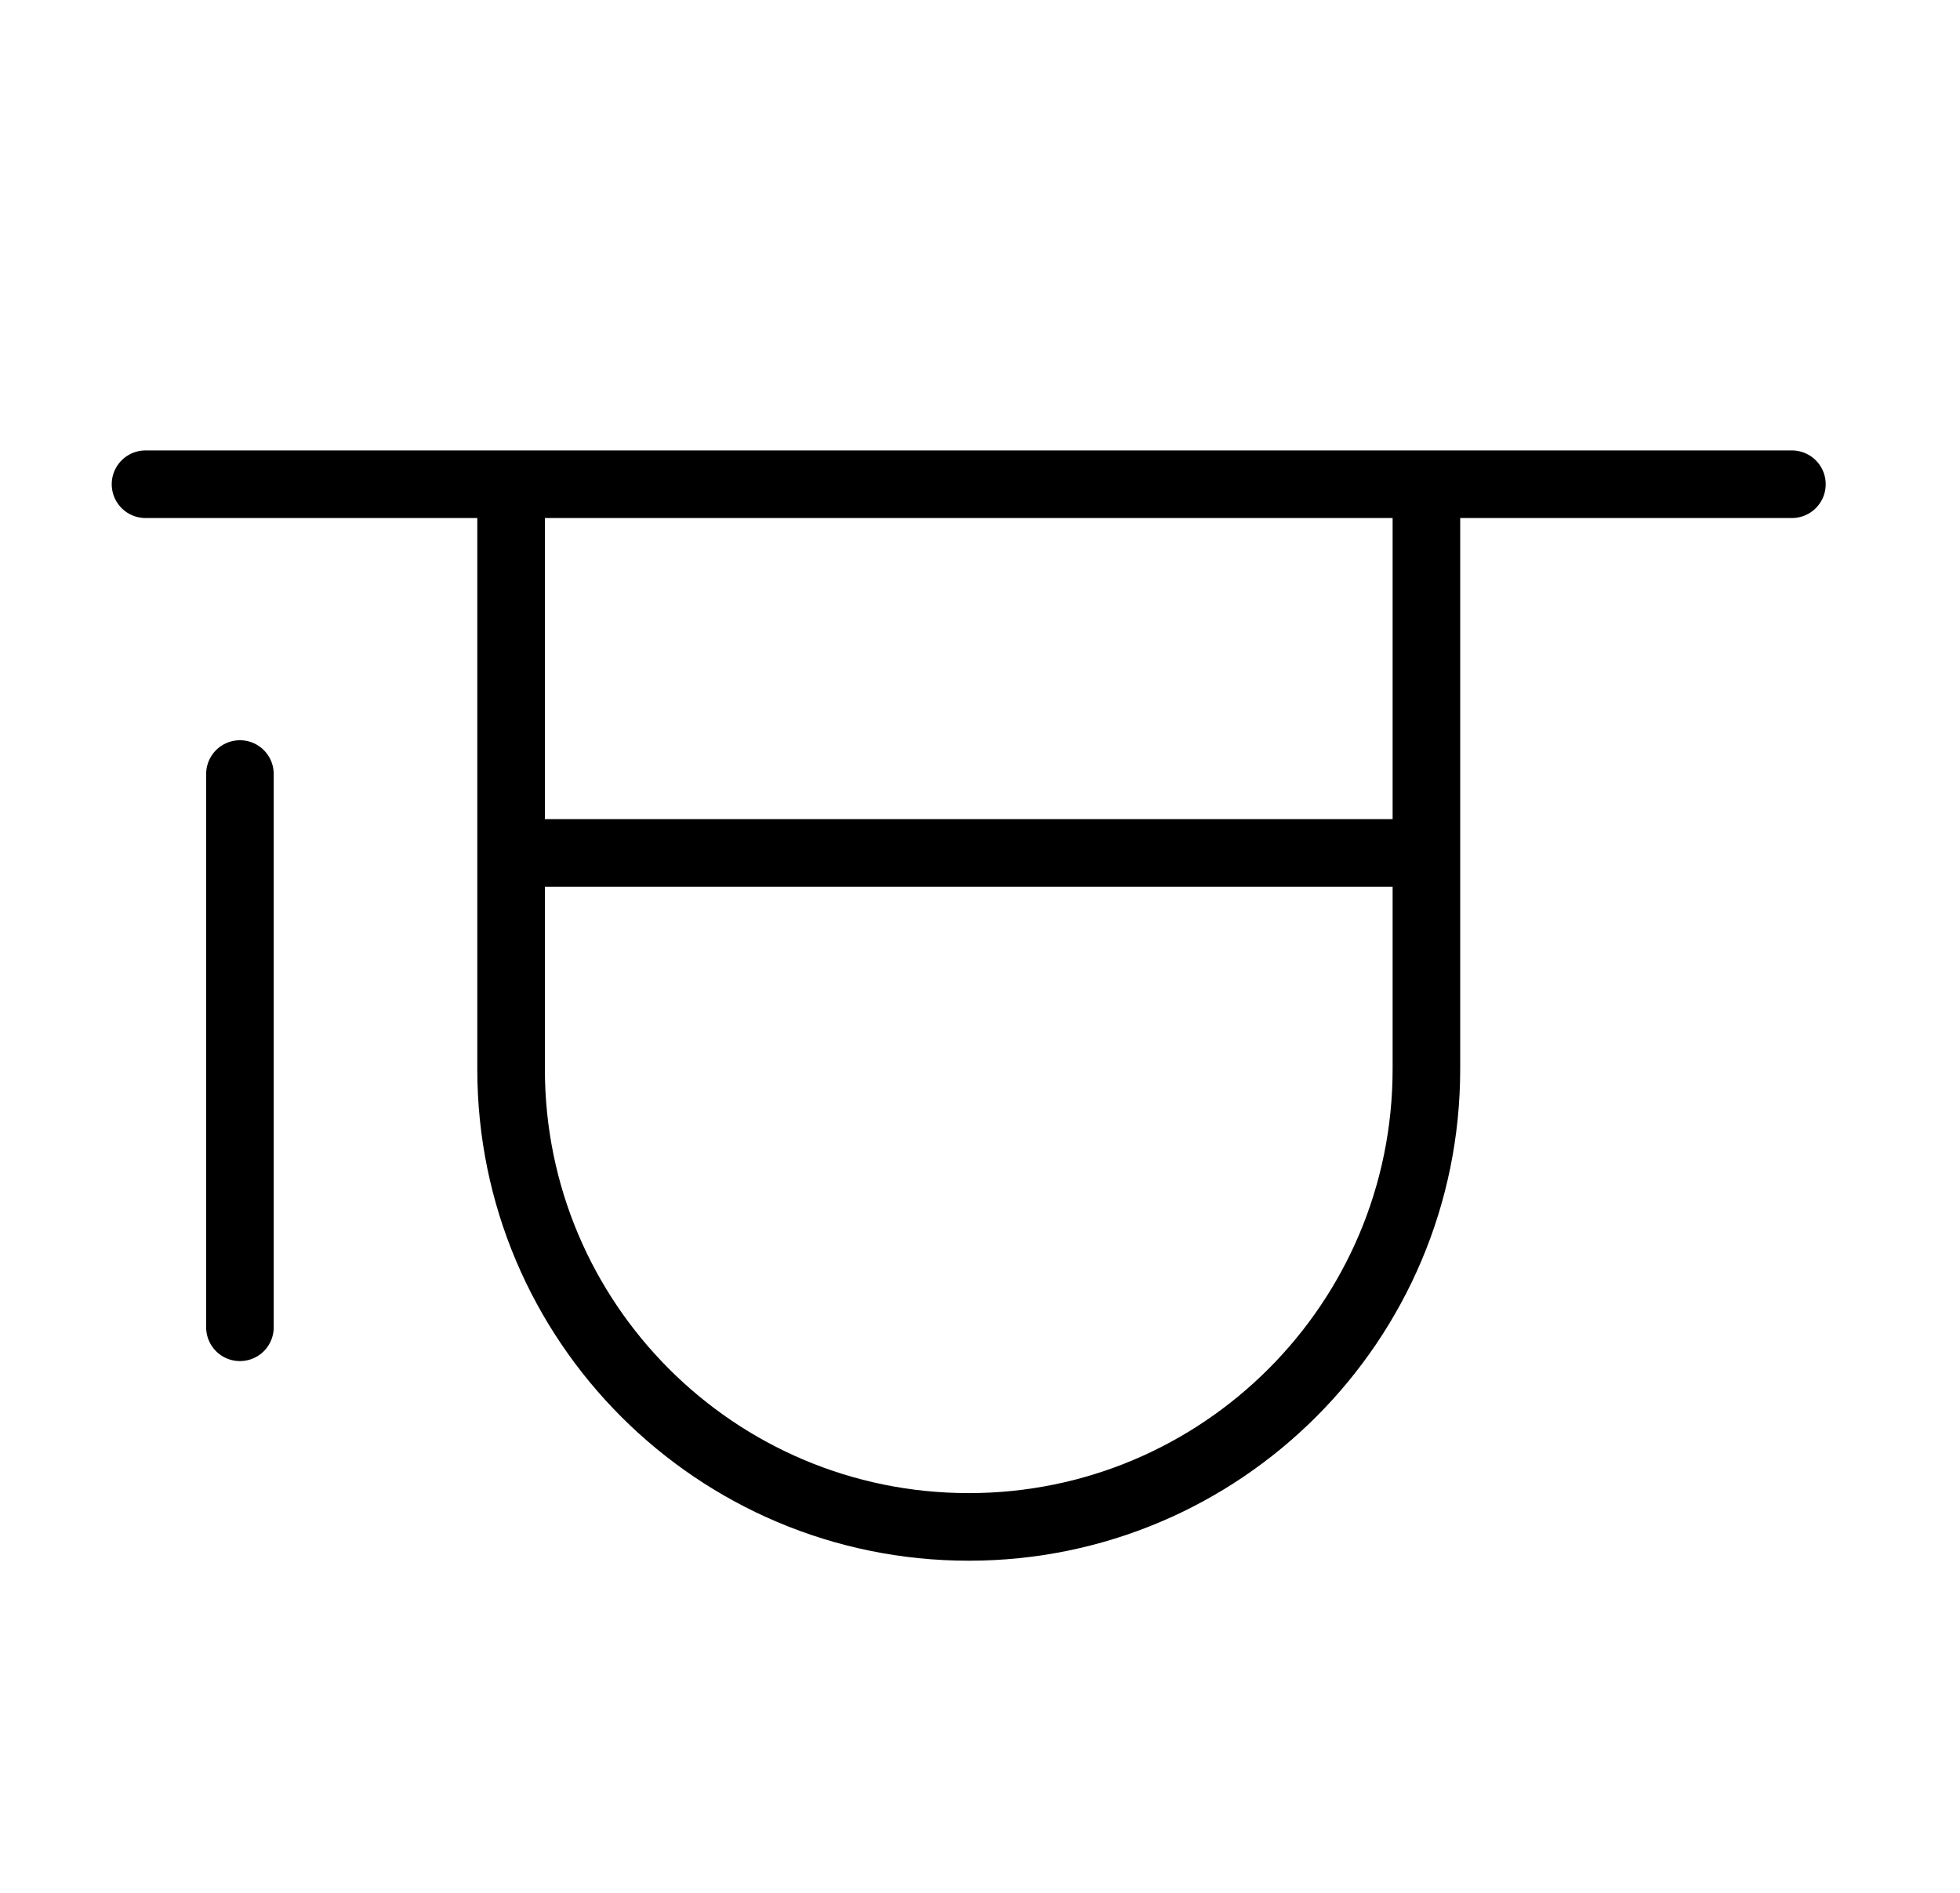 <?xml version="1.0" encoding="UTF-8"?>
<svg xmlns="http://www.w3.org/2000/svg" width="29" height="28" viewBox="0 0 29 28" fill="none">
  <path d="M2.153 7.163H26.513" stroke="black" stroke-linecap="round" stroke-linejoin="round"></path>
  <path d="M7.562 7.538V15.815C7.562 19.555 10.593 22.587 14.334 22.587V22.587C18.073 22.587 21.105 19.555 21.105 15.815V7.538" stroke="black"></path>
  <path d="M7.561 12.617L20.965 12.617" stroke="black"></path>
  <path d="M3.55 19.634L3.55 11.45" stroke="black" stroke-linecap="round" stroke-linejoin="round"></path>
</svg>
